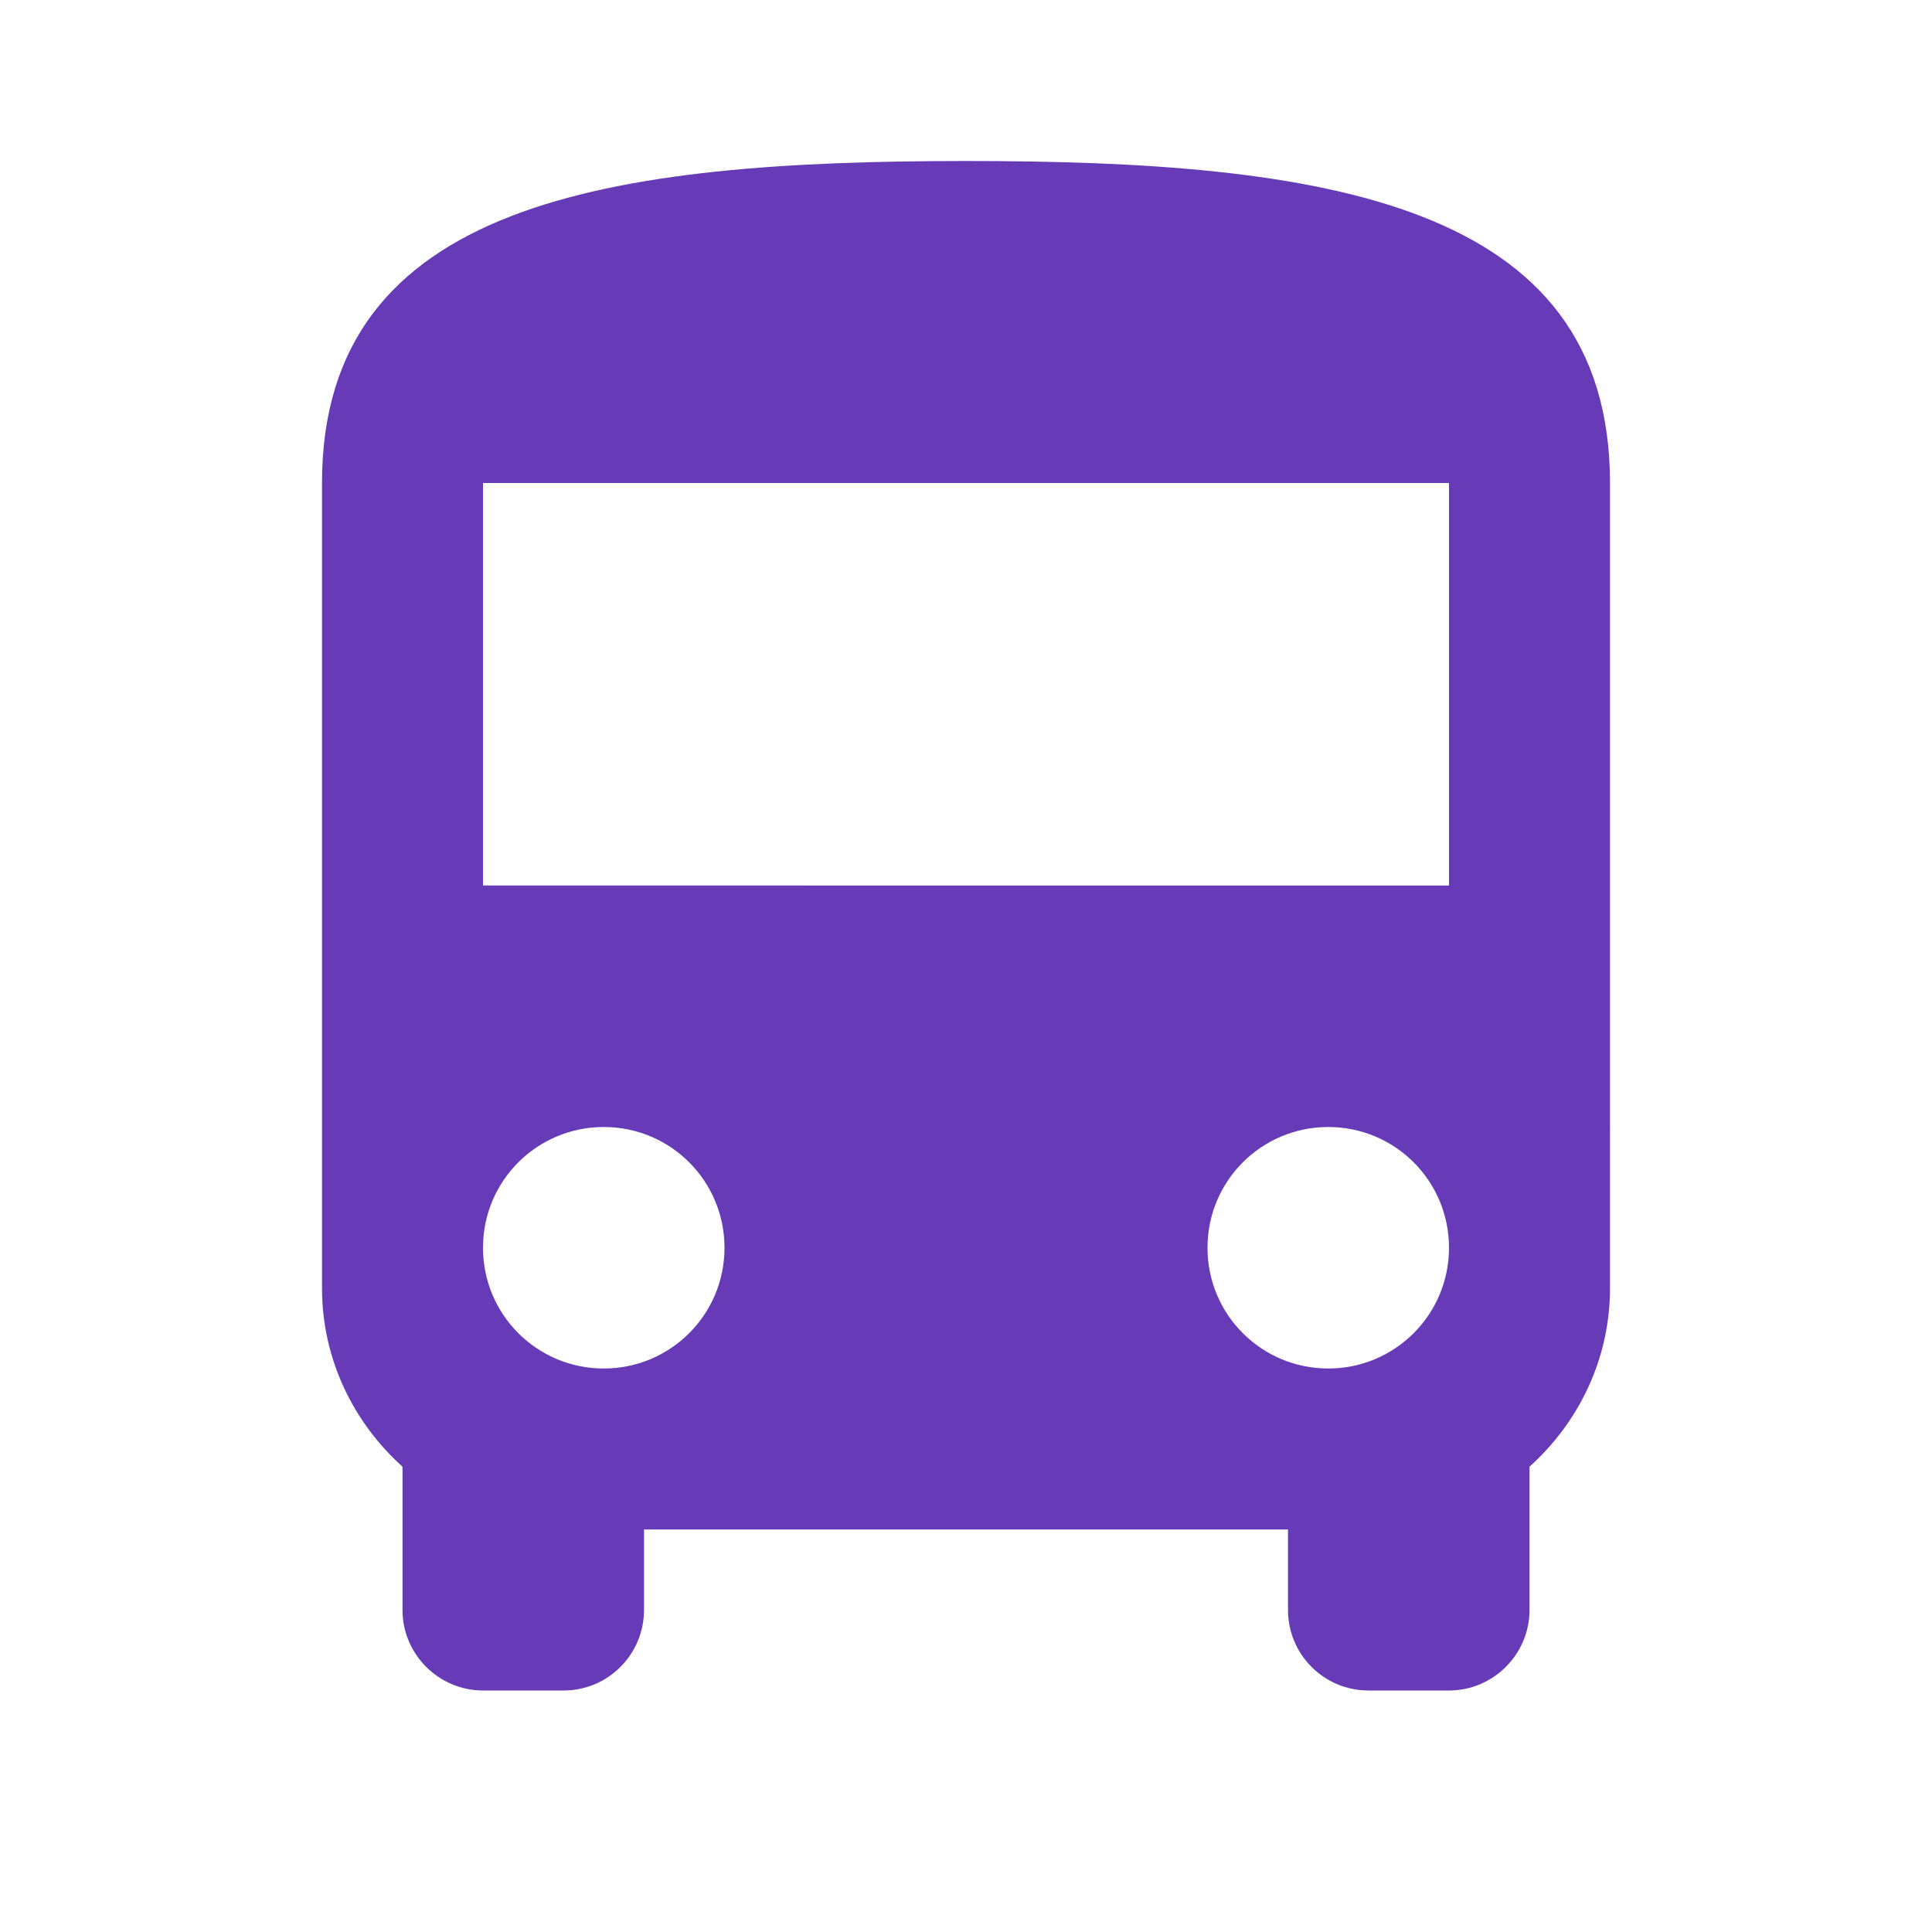 <svg fill="#673AB7" xmlns="http://www.w3.org/2000/svg" width="48" height="48" viewBox="0 0 48 48"><path d="M8 32c0 1.77.78 3.34 2 4.44V40c0 1.1.9 2 2 2h2c1.11 0 2-.9 2-2v-2h16v2c0 1.1.89 2 2 2h2c1.1 0 2-.9 2-2v-3.56c1.22-1.1 2-2.67 2-4.44V12c0-7-7.16-8-16-8S8 5 8 12v20zm7 2c-1.66 0-3-1.34-3-3s1.34-3 3-3 3 1.34 3 3-1.34 3-3 3zm18 0c-1.66 0-3-1.34-3-3s1.34-3 3-3 3 1.34 3 3-1.34 3-3 3zm3-12H12V12h24v10z"/></svg>